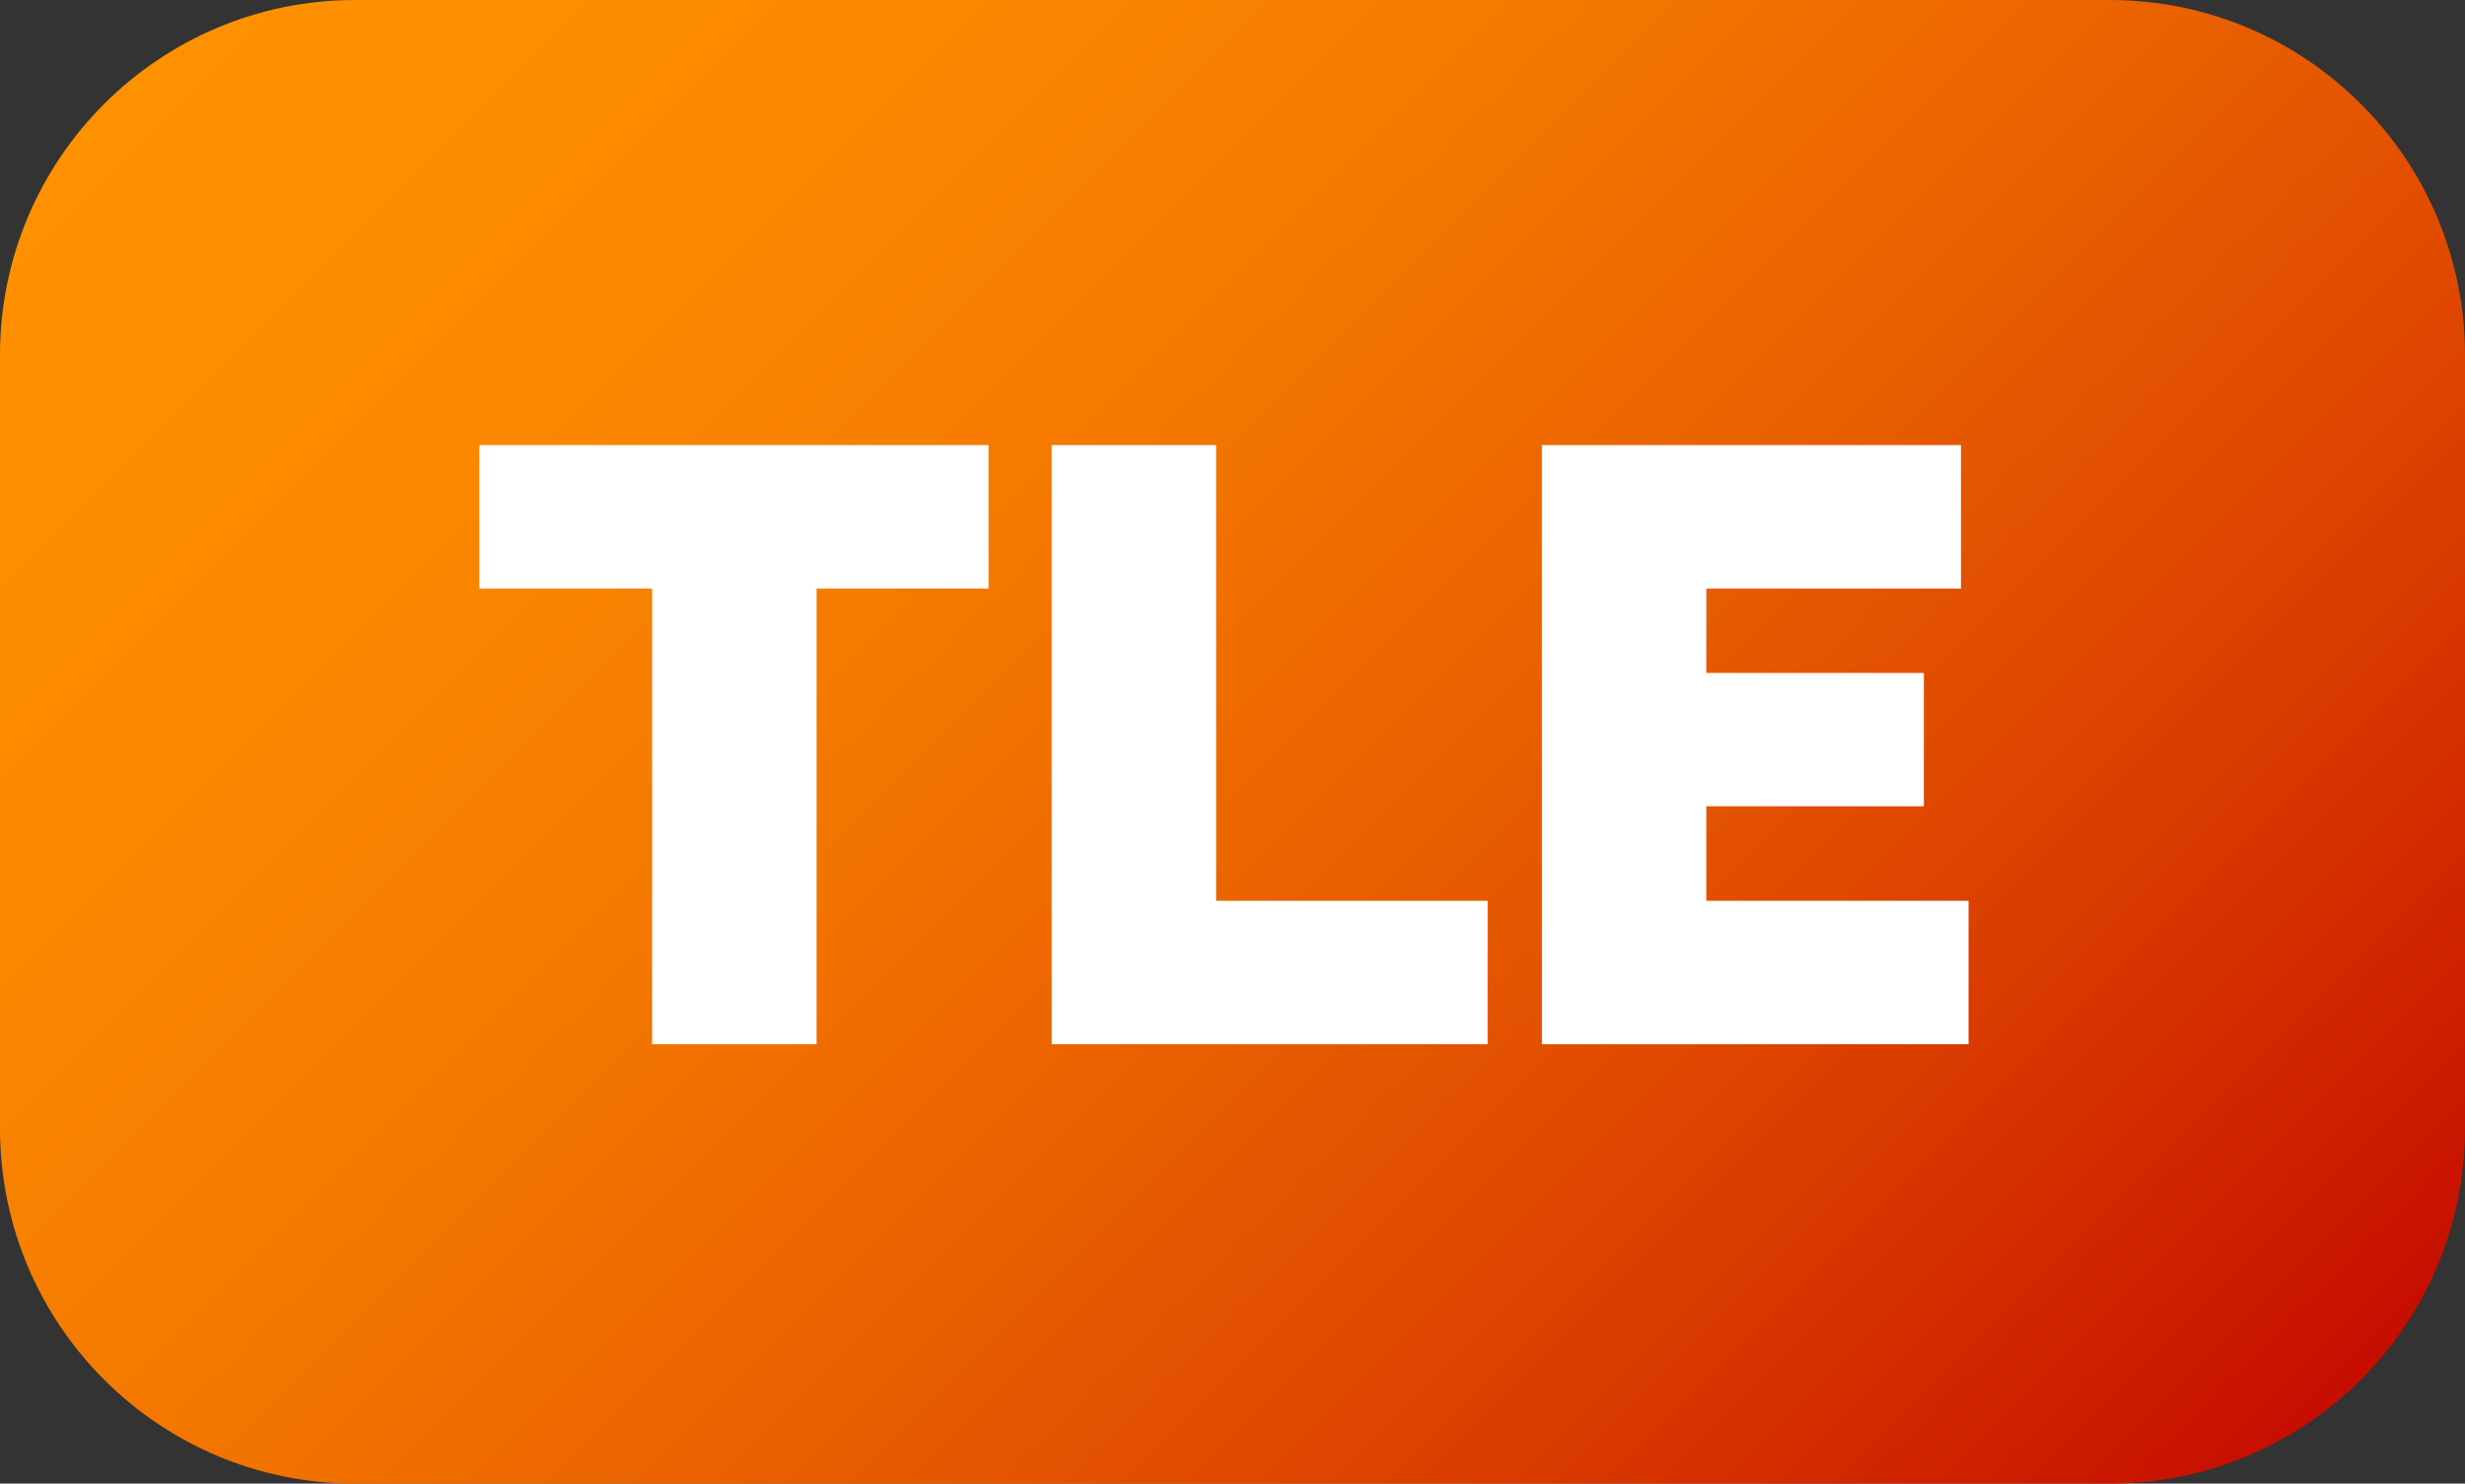 <svg width="432" height="260" xmlns="http://www.w3.org/2000/svg" xmlns:xlink="http://www.w3.org/1999/xlink" overflow="hidden"><rect width="100%" height="100%" fill="#333333" stroke="none"/><defs><clipPath id="clip0"><rect x="2180" y="610" width="432" height="260"/></clipPath><linearGradient x1="2223" y1="567" x2="2569" y2="913" gradientUnits="userSpaceOnUse" spreadMethod="reflect" id="fill1"><stop offset="0" stop-color="#FF9201"/><stop offset="0.007" stop-color="#FE9100"/><stop offset="0.014" stop-color="#FE9100"/><stop offset="0.021" stop-color="#FE9100"/><stop offset="0.028" stop-color="#FE9100"/><stop offset="0.034" stop-color="#FE9100"/><stop offset="0.041" stop-color="#FE9100"/><stop offset="0.048" stop-color="#FE9100"/><stop offset="0.055" stop-color="#FE9100"/><stop offset="0.062" stop-color="#FE9100"/><stop offset="0.069" stop-color="#FE9100"/><stop offset="0.076" stop-color="#FE9000"/><stop offset="0.083" stop-color="#FE9000"/><stop offset="0.09" stop-color="#FE9000"/><stop offset="0.097" stop-color="#FE9000"/><stop offset="0.103" stop-color="#FE8F00"/><stop offset="0.11" stop-color="#FD8F00"/><stop offset="0.117" stop-color="#FD8F00"/><stop offset="0.124" stop-color="#FD8F00"/><stop offset="0.131" stop-color="#FD8E00"/><stop offset="0.138" stop-color="#FD8E00"/><stop offset="0.145" stop-color="#FD8E00"/><stop offset="0.152" stop-color="#FD8D00"/><stop offset="0.159" stop-color="#FD8D00"/><stop offset="0.166" stop-color="#FC8C00"/><stop offset="0.172" stop-color="#FC8C00"/><stop offset="0.179" stop-color="#FC8C00"/><stop offset="0.186" stop-color="#FC8B00"/><stop offset="0.193" stop-color="#FC8B00"/><stop offset="0.2" stop-color="#FB8A00"/><stop offset="0.207" stop-color="#FB8A00"/><stop offset="0.214" stop-color="#FB8900"/><stop offset="0.221" stop-color="#FB8900"/><stop offset="0.228" stop-color="#FB8800"/><stop offset="0.234" stop-color="#FA8800"/><stop offset="0.241" stop-color="#FA8700"/><stop offset="0.248" stop-color="#FA8700"/><stop offset="0.255" stop-color="#FA8600"/><stop offset="0.262" stop-color="#F98600"/><stop offset="0.269" stop-color="#F98500"/><stop offset="0.276" stop-color="#F98400"/><stop offset="0.283" stop-color="#F98400"/><stop offset="0.29" stop-color="#F88300"/><stop offset="0.297" stop-color="#F88300"/><stop offset="0.303" stop-color="#F88200"/><stop offset="0.31" stop-color="#F78100"/><stop offset="0.317" stop-color="#F78100"/><stop offset="0.324" stop-color="#F78000"/><stop offset="0.331" stop-color="#F77F00"/><stop offset="0.338" stop-color="#F67E00"/><stop offset="0.345" stop-color="#F67E00"/><stop offset="0.352" stop-color="#F67D00"/><stop offset="0.359" stop-color="#F57C00"/><stop offset="0.366" stop-color="#F57B00"/><stop offset="0.372" stop-color="#F57B00"/><stop offset="0.379" stop-color="#F47A00"/><stop offset="0.386" stop-color="#F47900"/><stop offset="0.393" stop-color="#F47800"/><stop offset="0.4" stop-color="#F37700"/><stop offset="0.407" stop-color="#F37600"/><stop offset="0.414" stop-color="#F27600"/><stop offset="0.421" stop-color="#F27500"/><stop offset="0.428" stop-color="#F27400"/><stop offset="0.434" stop-color="#F17300"/><stop offset="0.441" stop-color="#F17200"/><stop offset="0.448" stop-color="#F17100"/><stop offset="0.455" stop-color="#F07000"/><stop offset="0.462" stop-color="#F06F00"/><stop offset="0.469" stop-color="#EF6E00"/><stop offset="0.476" stop-color="#EF6D00"/><stop offset="0.483" stop-color="#EE6C00"/><stop offset="0.49" stop-color="#EE6B00"/><stop offset="0.497" stop-color="#EE6A00"/><stop offset="0.503" stop-color="#ED6900"/><stop offset="0.51" stop-color="#ED6800"/><stop offset="0.517" stop-color="#EC6700"/><stop offset="0.524" stop-color="#EC6600"/><stop offset="0.531" stop-color="#EB6500"/><stop offset="0.538" stop-color="#EB6400"/><stop offset="0.545" stop-color="#EA6300"/><stop offset="0.552" stop-color="#EA6200"/><stop offset="0.559" stop-color="#E96000"/><stop offset="0.566" stop-color="#E95F00"/><stop offset="0.572" stop-color="#E85E00"/><stop offset="0.579" stop-color="#E85D00"/><stop offset="0.586" stop-color="#E75C00"/><stop offset="0.593" stop-color="#E75B00"/><stop offset="0.6" stop-color="#E65900"/><stop offset="0.607" stop-color="#E65800"/><stop offset="0.614" stop-color="#E55700"/><stop offset="0.621" stop-color="#E55600"/><stop offset="0.628" stop-color="#E45500"/><stop offset="0.634" stop-color="#E45300"/><stop offset="0.641" stop-color="#E35200"/><stop offset="0.648" stop-color="#E35100"/><stop offset="0.655" stop-color="#E24F00"/><stop offset="0.662" stop-color="#E14E00"/><stop offset="0.669" stop-color="#E14D00"/><stop offset="0.676" stop-color="#E04B00"/><stop offset="0.683" stop-color="#E04A00"/><stop offset="0.69" stop-color="#DF4900"/><stop offset="0.697" stop-color="#DF4700"/><stop offset="0.703" stop-color="#DE4600"/><stop offset="0.71" stop-color="#DD4500"/><stop offset="0.717" stop-color="#DD4300"/><stop offset="0.724" stop-color="#DC4200"/><stop offset="0.731" stop-color="#DB4000"/><stop offset="0.738" stop-color="#DB3F00"/><stop offset="0.745" stop-color="#DA3D00"/><stop offset="0.752" stop-color="#DA3C00"/><stop offset="0.759" stop-color="#D93B00"/><stop offset="0.766" stop-color="#D83900"/><stop offset="0.772" stop-color="#D83800"/><stop offset="0.779" stop-color="#D73600"/><stop offset="0.786" stop-color="#D63400"/><stop offset="0.793" stop-color="#D63300"/><stop offset="0.8" stop-color="#D53100"/><stop offset="0.807" stop-color="#D43000"/><stop offset="0.814" stop-color="#D42E00"/><stop offset="0.821" stop-color="#D32D00"/><stop offset="0.828" stop-color="#D22B00"/><stop offset="0.834" stop-color="#D22A00"/><stop offset="0.841" stop-color="#D12800"/><stop offset="0.848" stop-color="#D02600"/><stop offset="0.855" stop-color="#D02500"/><stop offset="0.862" stop-color="#CF2300"/><stop offset="0.869" stop-color="#CE2100"/><stop offset="0.876" stop-color="#CD2000"/><stop offset="0.883" stop-color="#CD1E00"/><stop offset="0.89" stop-color="#CC1C00"/><stop offset="0.897" stop-color="#CB1B00"/><stop offset="0.903" stop-color="#CA1900"/><stop offset="0.91" stop-color="#CA1700"/><stop offset="0.917" stop-color="#C91500"/><stop offset="0.924" stop-color="#C81400"/><stop offset="0.931" stop-color="#C71200"/><stop offset="0.938" stop-color="#C71000"/><stop offset="0.945" stop-color="#C60E00"/><stop offset="0.952" stop-color="#C50C00"/><stop offset="0.959" stop-color="#C40B00"/><stop offset="0.966" stop-color="#C40900"/><stop offset="0.972" stop-color="#C30700"/><stop offset="0.979" stop-color="#C20500"/><stop offset="0.986" stop-color="#C10300"/><stop offset="0.993" stop-color="#C00100"/><stop offset="1" stop-color="#C00000"/></linearGradient></defs><g clip-path="url(#clip0)" transform="translate(-2180 -610)"><path d="M2180 672.252C2180 637.871 2207.87 610 2242.25 610L2549.75 610C2584.13 610 2612 637.871 2612 672.252L2612 807.748C2612 842.129 2584.13 870 2549.75 870L2242.25 870C2207.87 870 2180 842.129 2180 807.748Z" fill="url(#fill1)" fill-rule="evenodd"/><path d="M2450.23 688 2523.67 688 2523.67 713.141 2479.04 713.141 2479.04 727.93 2517.17 727.93 2517.17 751.296 2479.04 751.296 2479.04 767.859 2525 767.859 2525 793 2450.23 793ZM2364.32 688 2393.13 688 2393.13 767.859 2440.71 767.859 2440.71 793 2364.32 793ZM2264 688 2353.25 688 2353.25 713.141 2323.11 713.141 2323.11 793 2294.29 793 2294.29 713.141 2264 713.141Z" fill="#FFFFFF" fill-rule="evenodd"/></g></svg>